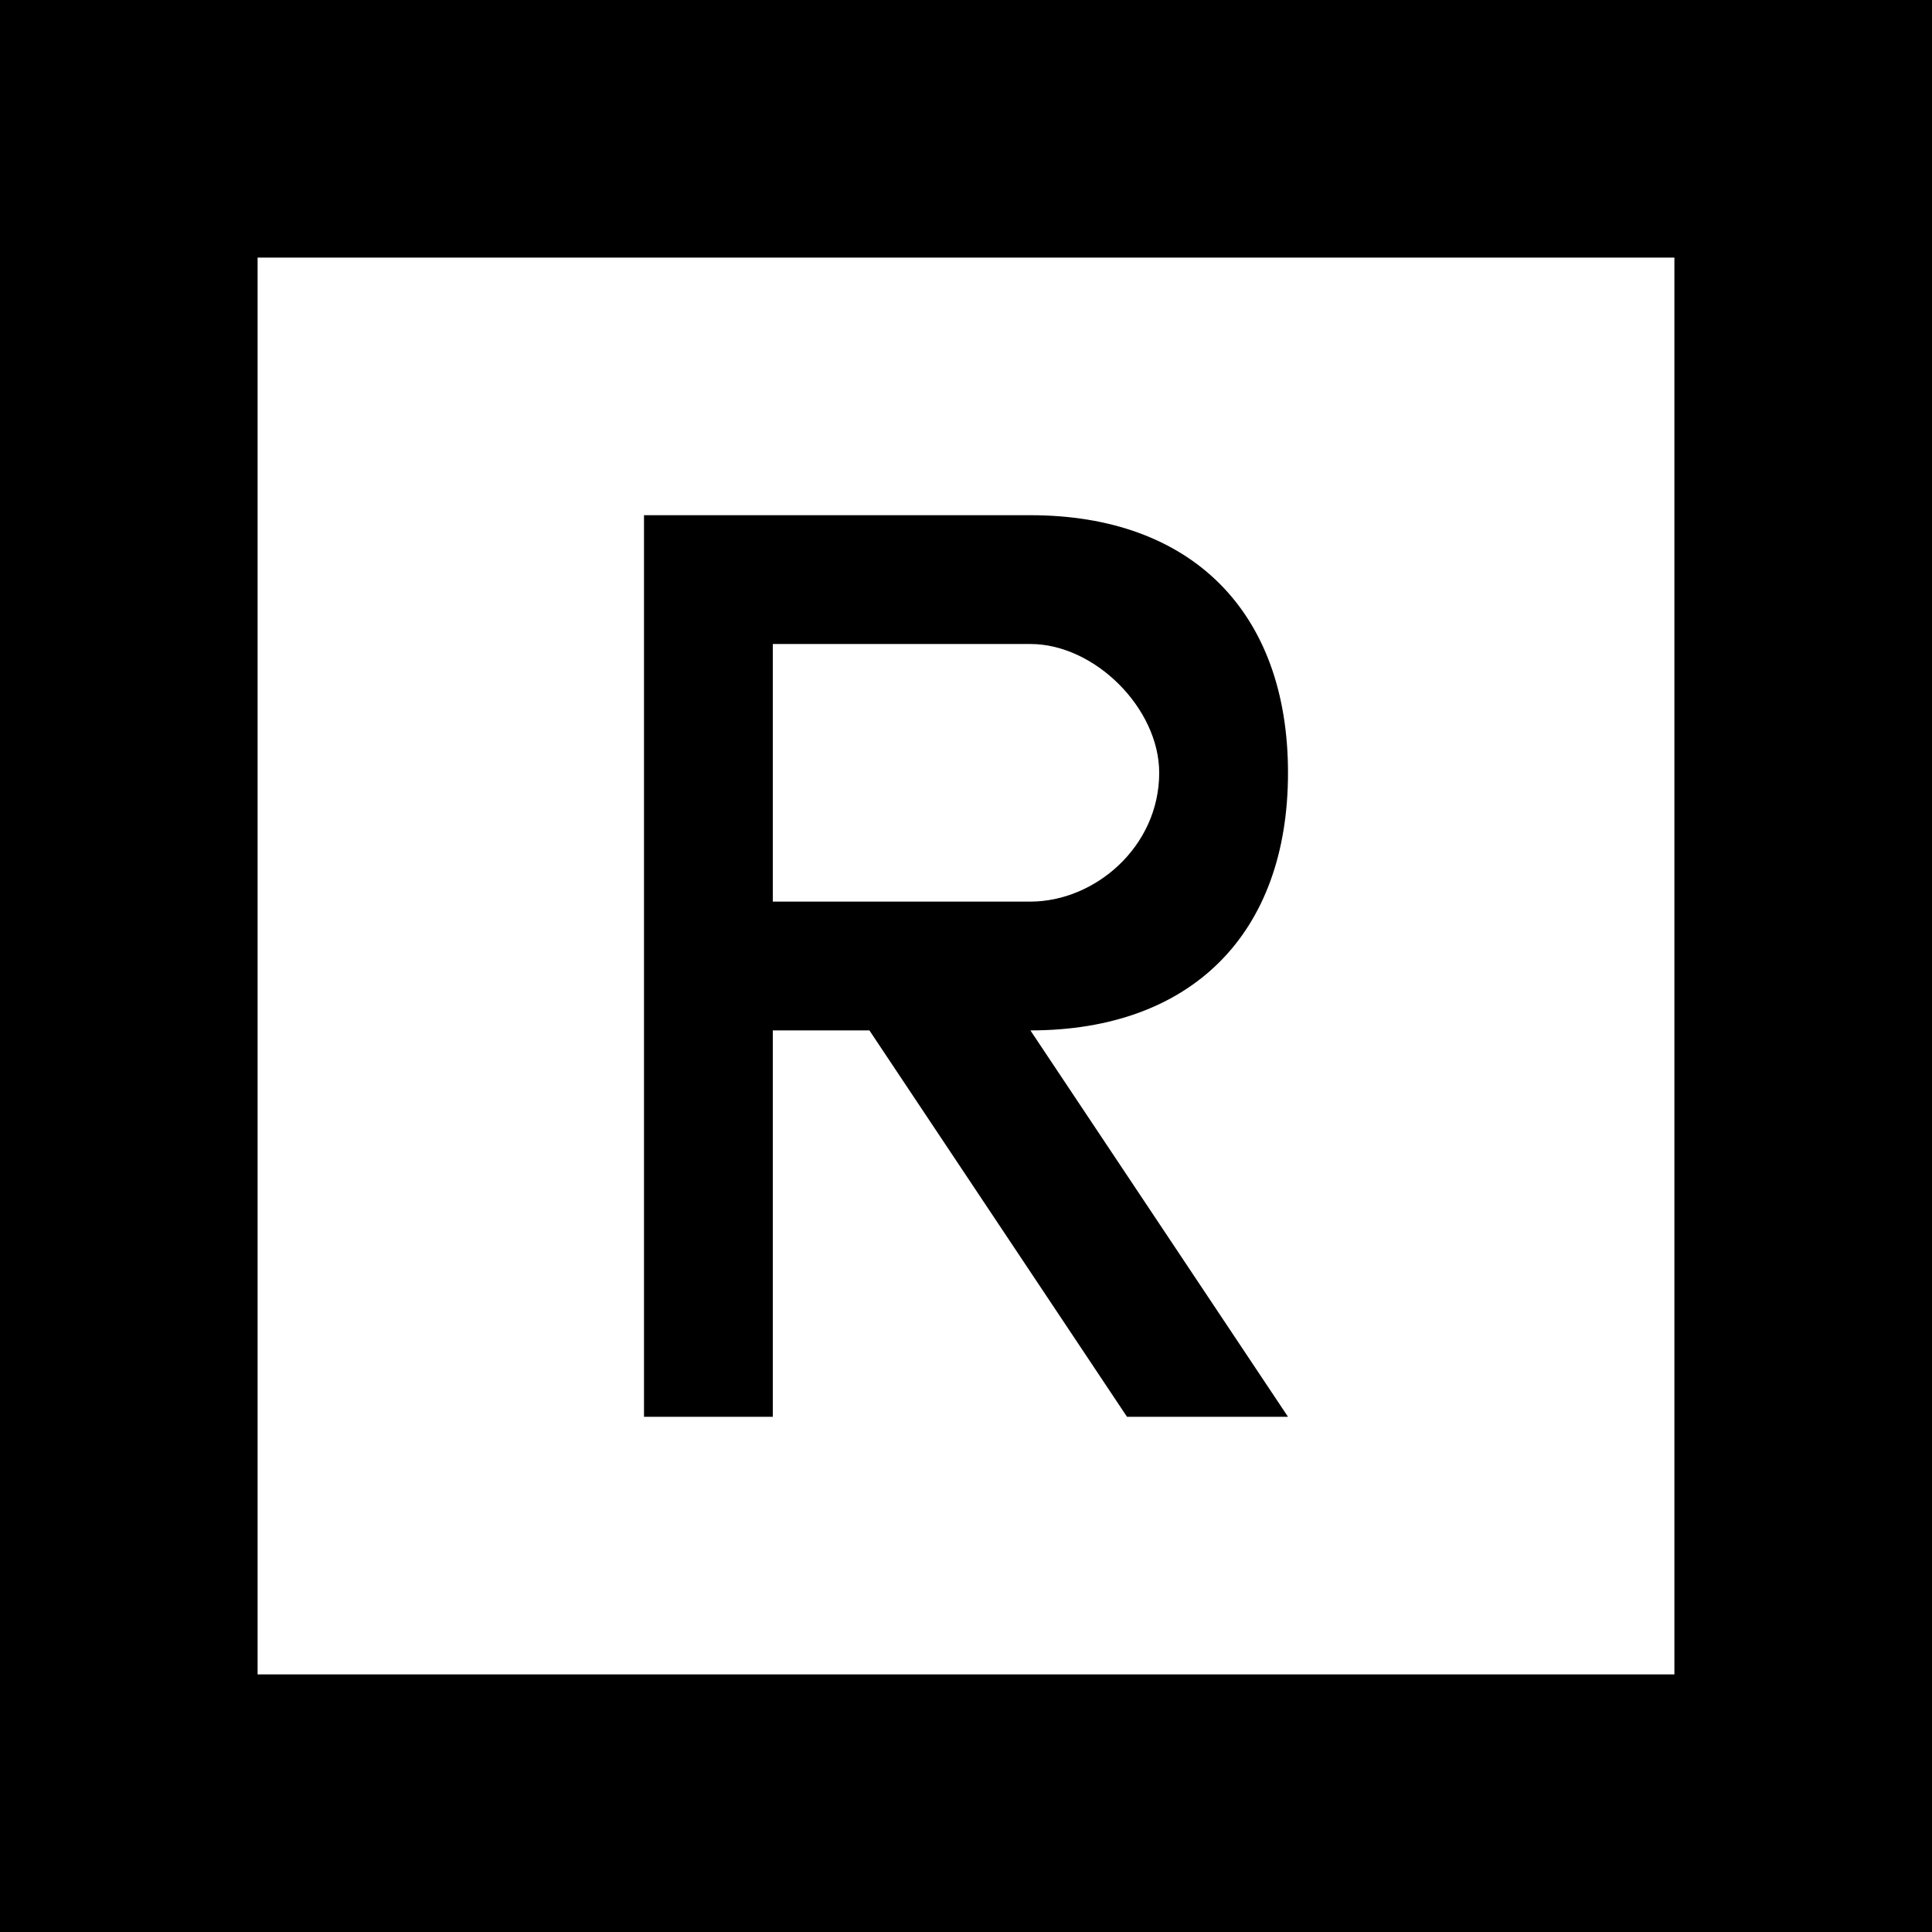 <?xml version="1.0" encoding="UTF-8" standalone="no"?>
<!-- Created with Inkscape (http://www.inkscape.org/) -->
<svg
   xmlns:svg="http://www.w3.org/2000/svg"
   xmlns="http://www.w3.org/2000/svg"
   version="1.0"
   width="60"
   height="60"
   viewBox="0 0 60 60"
   id="svg2268"
   xml:space="preserve">
<defs
   id="defs2270">
</defs>
<rect
   width="60"
   height="60"
   style="fill:#000000"
   x="0"
   y="0" />
<rect
   width="44"
   height="44"
   x="8"
   y="8"
   style="fill:#ffffff"
   id="rect2290" />
	<path
   d="M 40,24 C 40,19 37,16 32,16 C 27.4,16 20,16 20,16 L 20,44 C 20,44 22.2,44 24,44 L 24,32 L 27,32 L 35,44 L 40,44 L 32,32 C 37,32 40,29 40,24 z M 24,28 L 24,20 L 32,20 C 34,20 36,22 36,24 C 36,26.3 34,28 32,28 L 24,28 z "
   style="fill:#000000;fill-rule:evenodd"
   id="path2330" />
</svg>